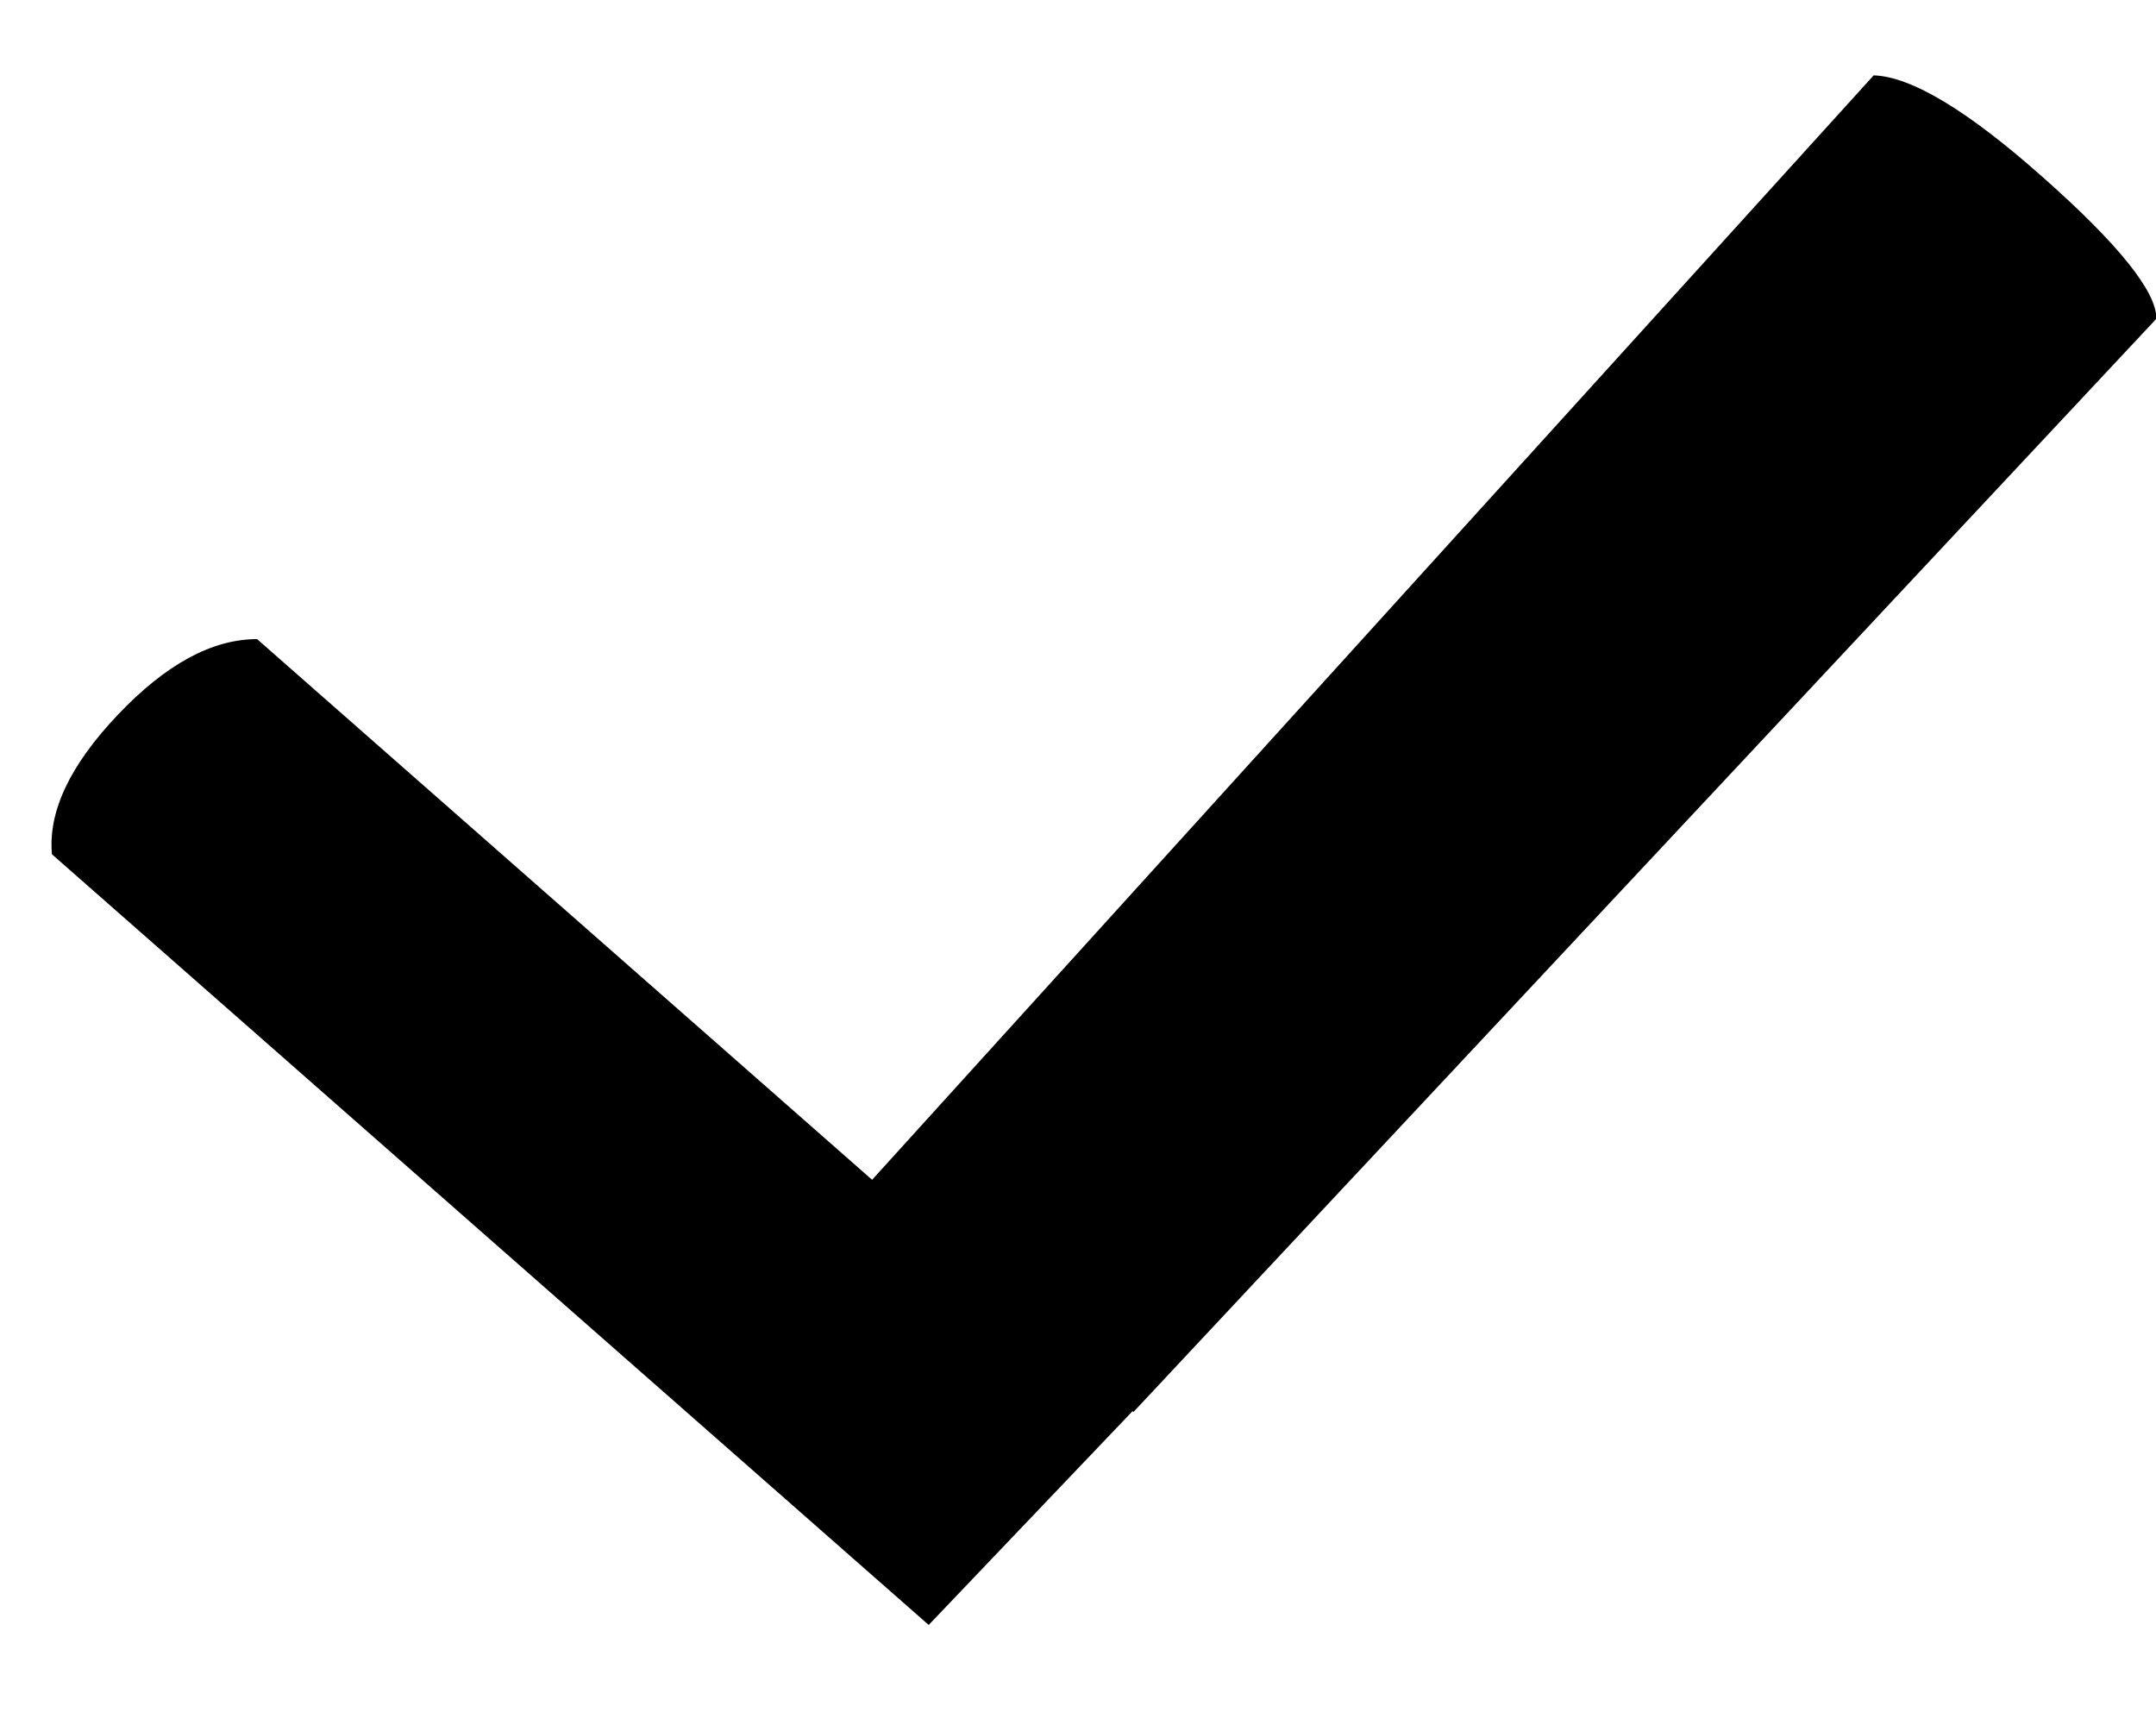 <svg xmlns="http://www.w3.org/2000/svg" width="20" height="16" viewBox="0 0 20 16">
  <path d="M8.09,10.943 L17.381,0.699 C17.73,0.71 18.255,1.026 18.954,1.647 C19.654,2.267 20.004,2.704 20.004,2.956 L10.515,13.096 L10.506,13.089 L8.615,15.072 L0.482,7.924 C0.445,7.529 0.649,7.097 1.093,6.63 C1.537,6.162 1.967,5.928 2.385,5.928 L8.09,10.943 Z"/>
</svg>
